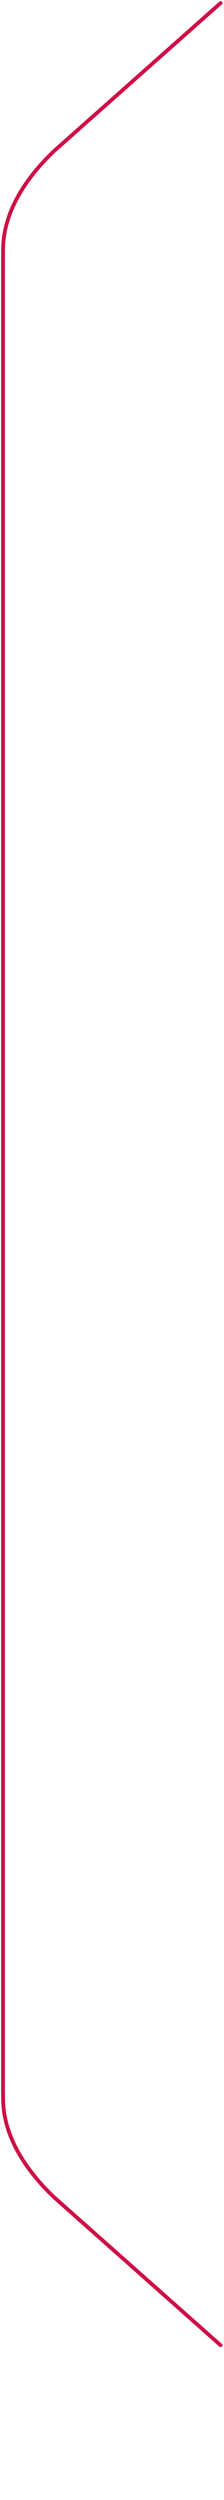 <?xml version="1.0" encoding="utf-8"?>
<!-- Generator: Adobe Illustrator 26.1.0, SVG Export Plug-In . SVG Version: 6.00 Build 0)  -->
<svg version="1.1" id="Layer_1" xmlns="http://www.w3.org/2000/svg" xmlns:xlink="http://www.w3.org/1999/xlink" x="0px" y="0px"
	 viewBox="0 0 59.2 659" style="enable-background:new 0 0 59.2 659;" xml:space="preserve">
<style type="text/css">
	.st0{fill:none;stroke:#D00E46;stroke-linecap:round;stroke-miterlimit:10;}
</style>
<g id="a">
</g>
<g id="b">
	<g id="c">
		<g id="d">
			<path class="st0" d="M58.3,618.2l-44-39C-0.9,564.7,1,553.3,0.8,551.3V129.2 M0.8,131.4V67.7c0.2-2-1.7-13.4,13.5-27.9l44-39"/>
		</g>
	</g>
</g>
</svg>
